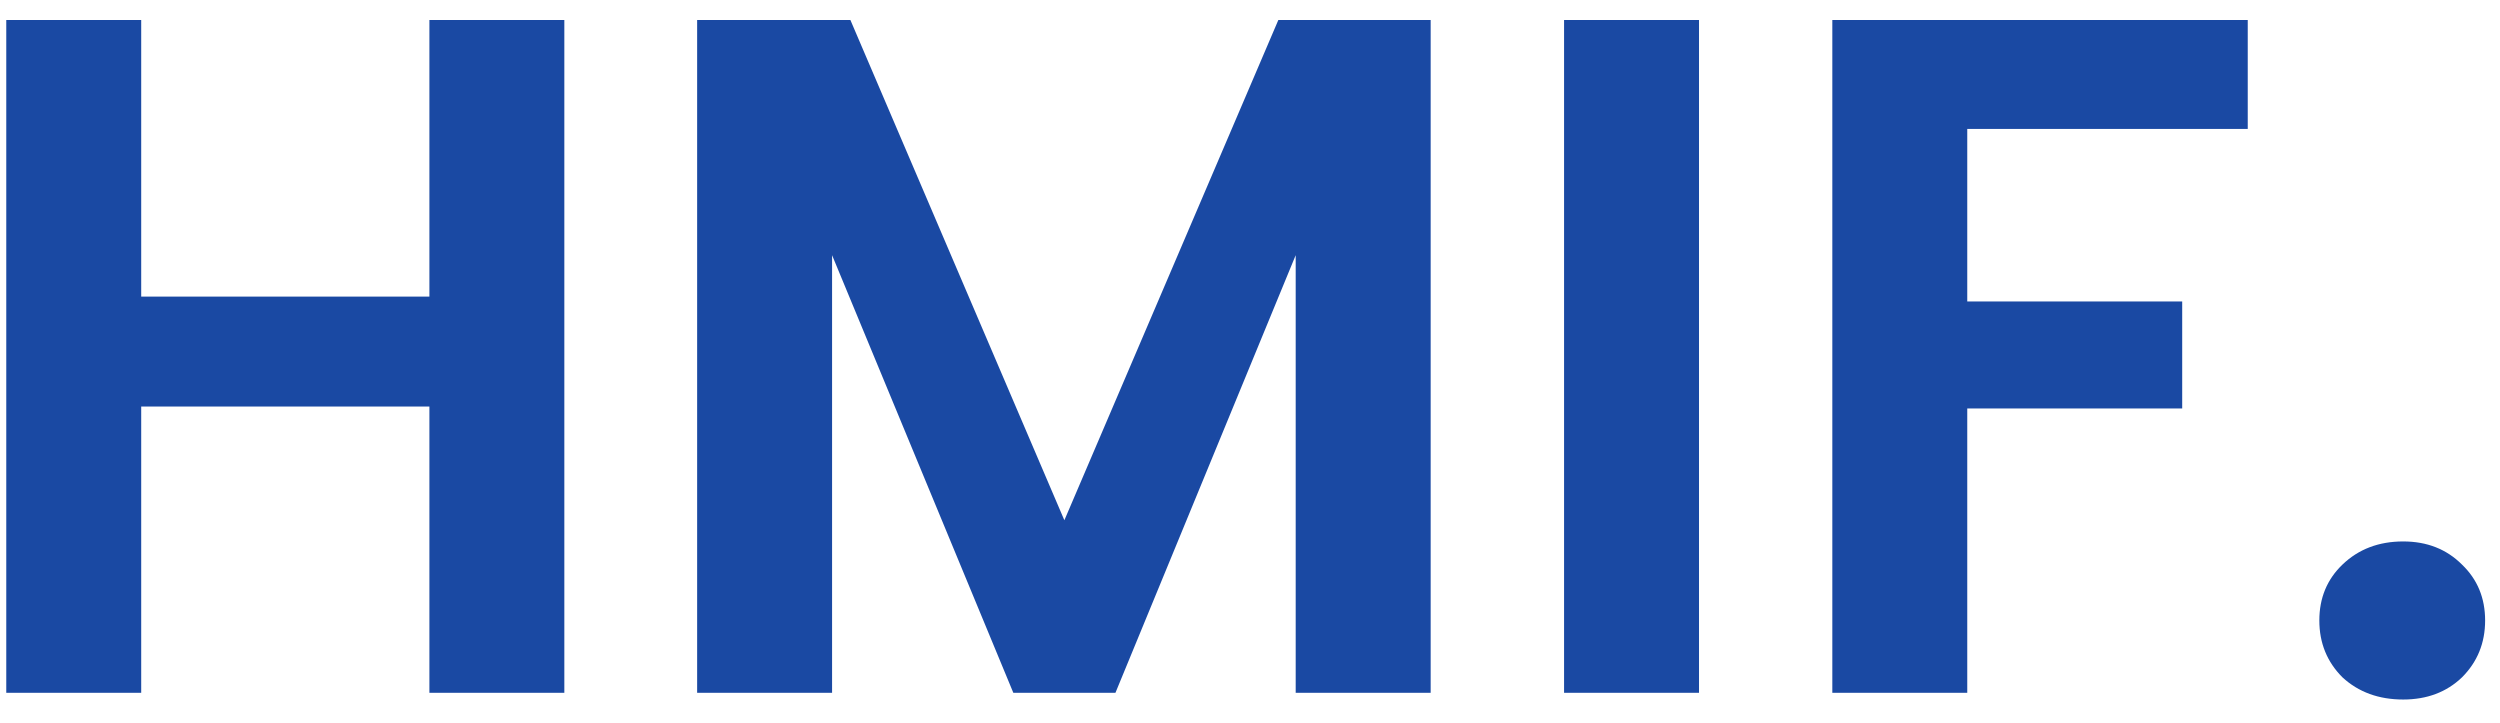 <svg width="83" height="24" viewBox="0 0 83 24" fill="none" xmlns="http://www.w3.org/2000/svg">
<path d="M18.736 0.664V23H14.256V13.496H4.688V23H0.208V0.664H4.688V9.848H14.256V0.664H18.736ZM47.498 0.664V23H43.017V8.472L37.033 23H33.642L27.625 8.472V23H23.145V0.664H28.233L35.337 17.272L42.441 0.664H47.498ZM56.407 0.664V23H51.927V0.664H56.407ZM74.625 0.664V4.28H65.313V10.008H72.449V13.56H65.313V23H60.833V0.664H74.625ZM79.786 23.224C78.975 23.224 78.303 22.979 77.77 22.488C77.258 21.976 77.002 21.347 77.002 20.6C77.002 19.853 77.258 19.235 77.77 18.744C78.303 18.232 78.975 17.976 79.786 17.976C80.575 17.976 81.226 18.232 81.738 18.744C82.25 19.235 82.506 19.853 82.506 20.6C82.506 21.347 82.25 21.976 81.738 22.488C81.226 22.979 80.575 23.224 79.786 23.224Z" fill="#1A49A3"/>
</svg>
